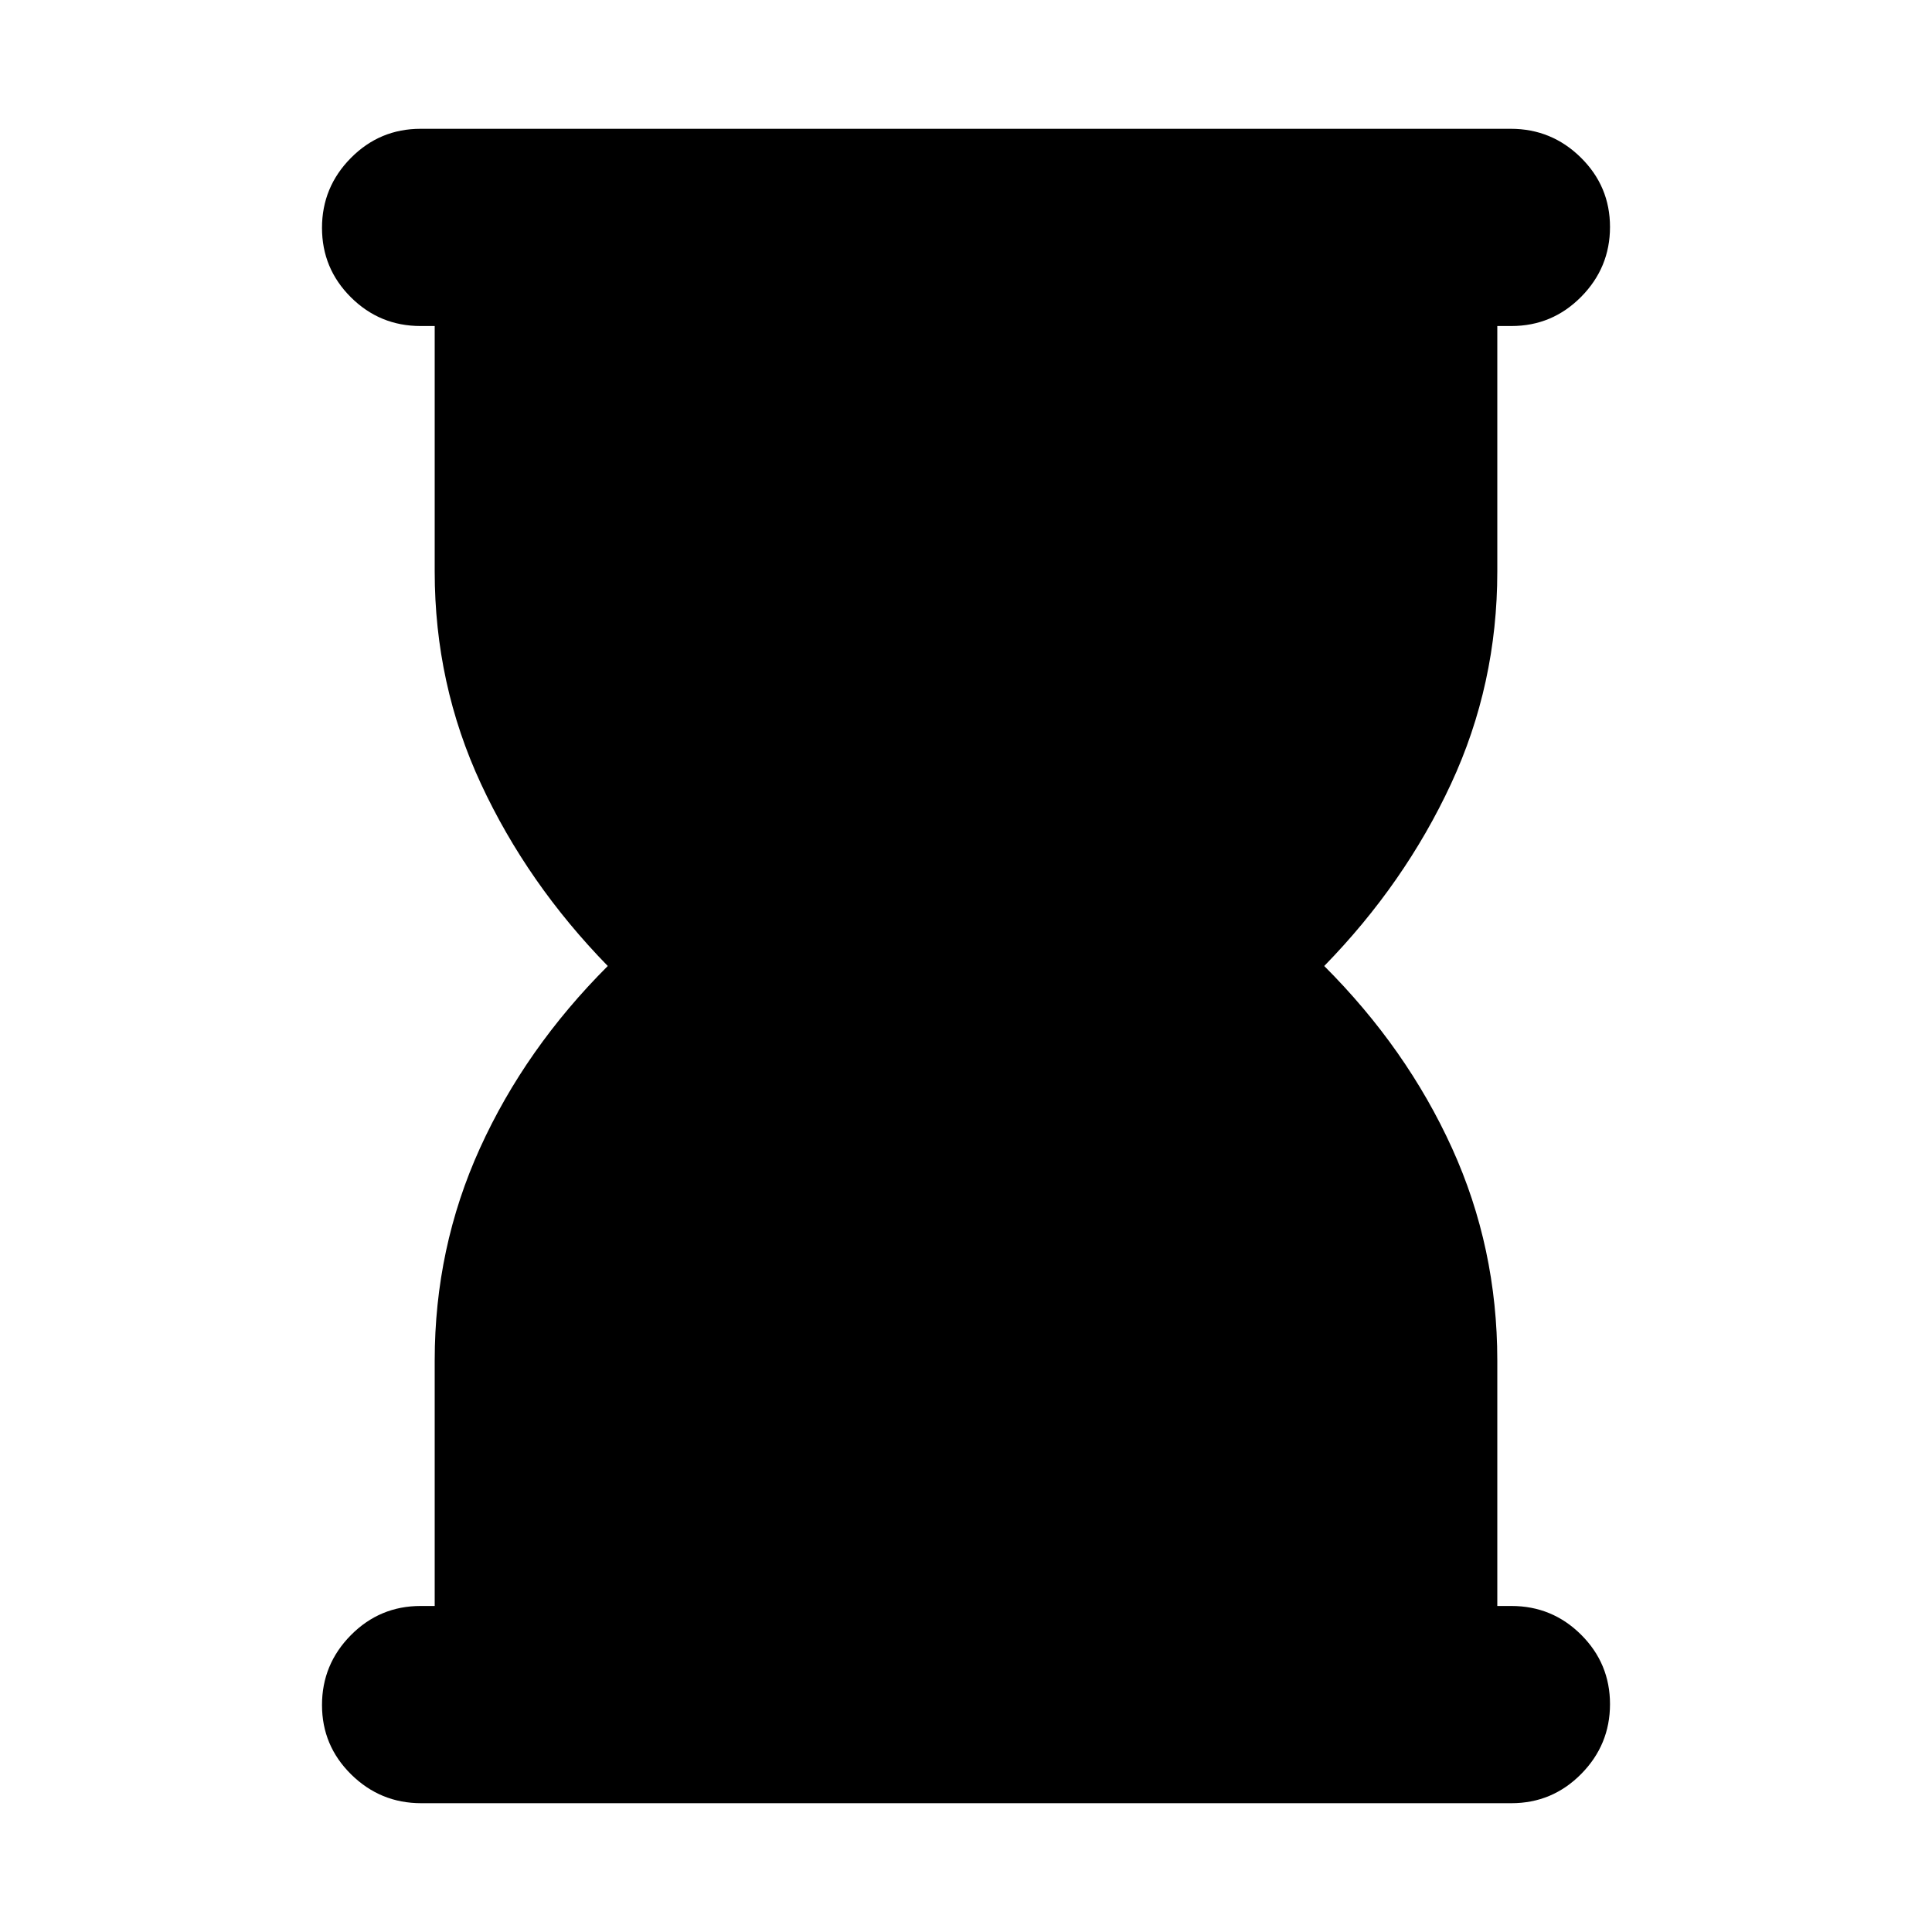 <svg xmlns="http://www.w3.org/2000/svg" height="20" viewBox="0 -960 960 960" width="20"><path d="M209.292-64Q189-64 174.5-78.29 160-92.579 160-112.788 160-133 174.35-147.5T209-162h7v-122q0-56 22.5-105.5T302-480q-40-41-63-90.5T216-676v-122h-7q-20.3 0-34.65-14.289-14.35-14.29-14.35-34.5Q160-867 174.344-881.5q14.345-14.5 34.637-14.5h541.727Q771-896 785.5-881.711q14.5 14.29 14.5 34.5Q800-827 785.65-812.5T751-798h-7v122q0 56-23 105.5T658-480q41 41 63.5 90.5T744-284v122h7q20.3 0 34.65 14.289 14.35 14.29 14.35 34.5Q800-93 785.656-78.5 771.311-64 751.019-64H209.292Z"/></svg>